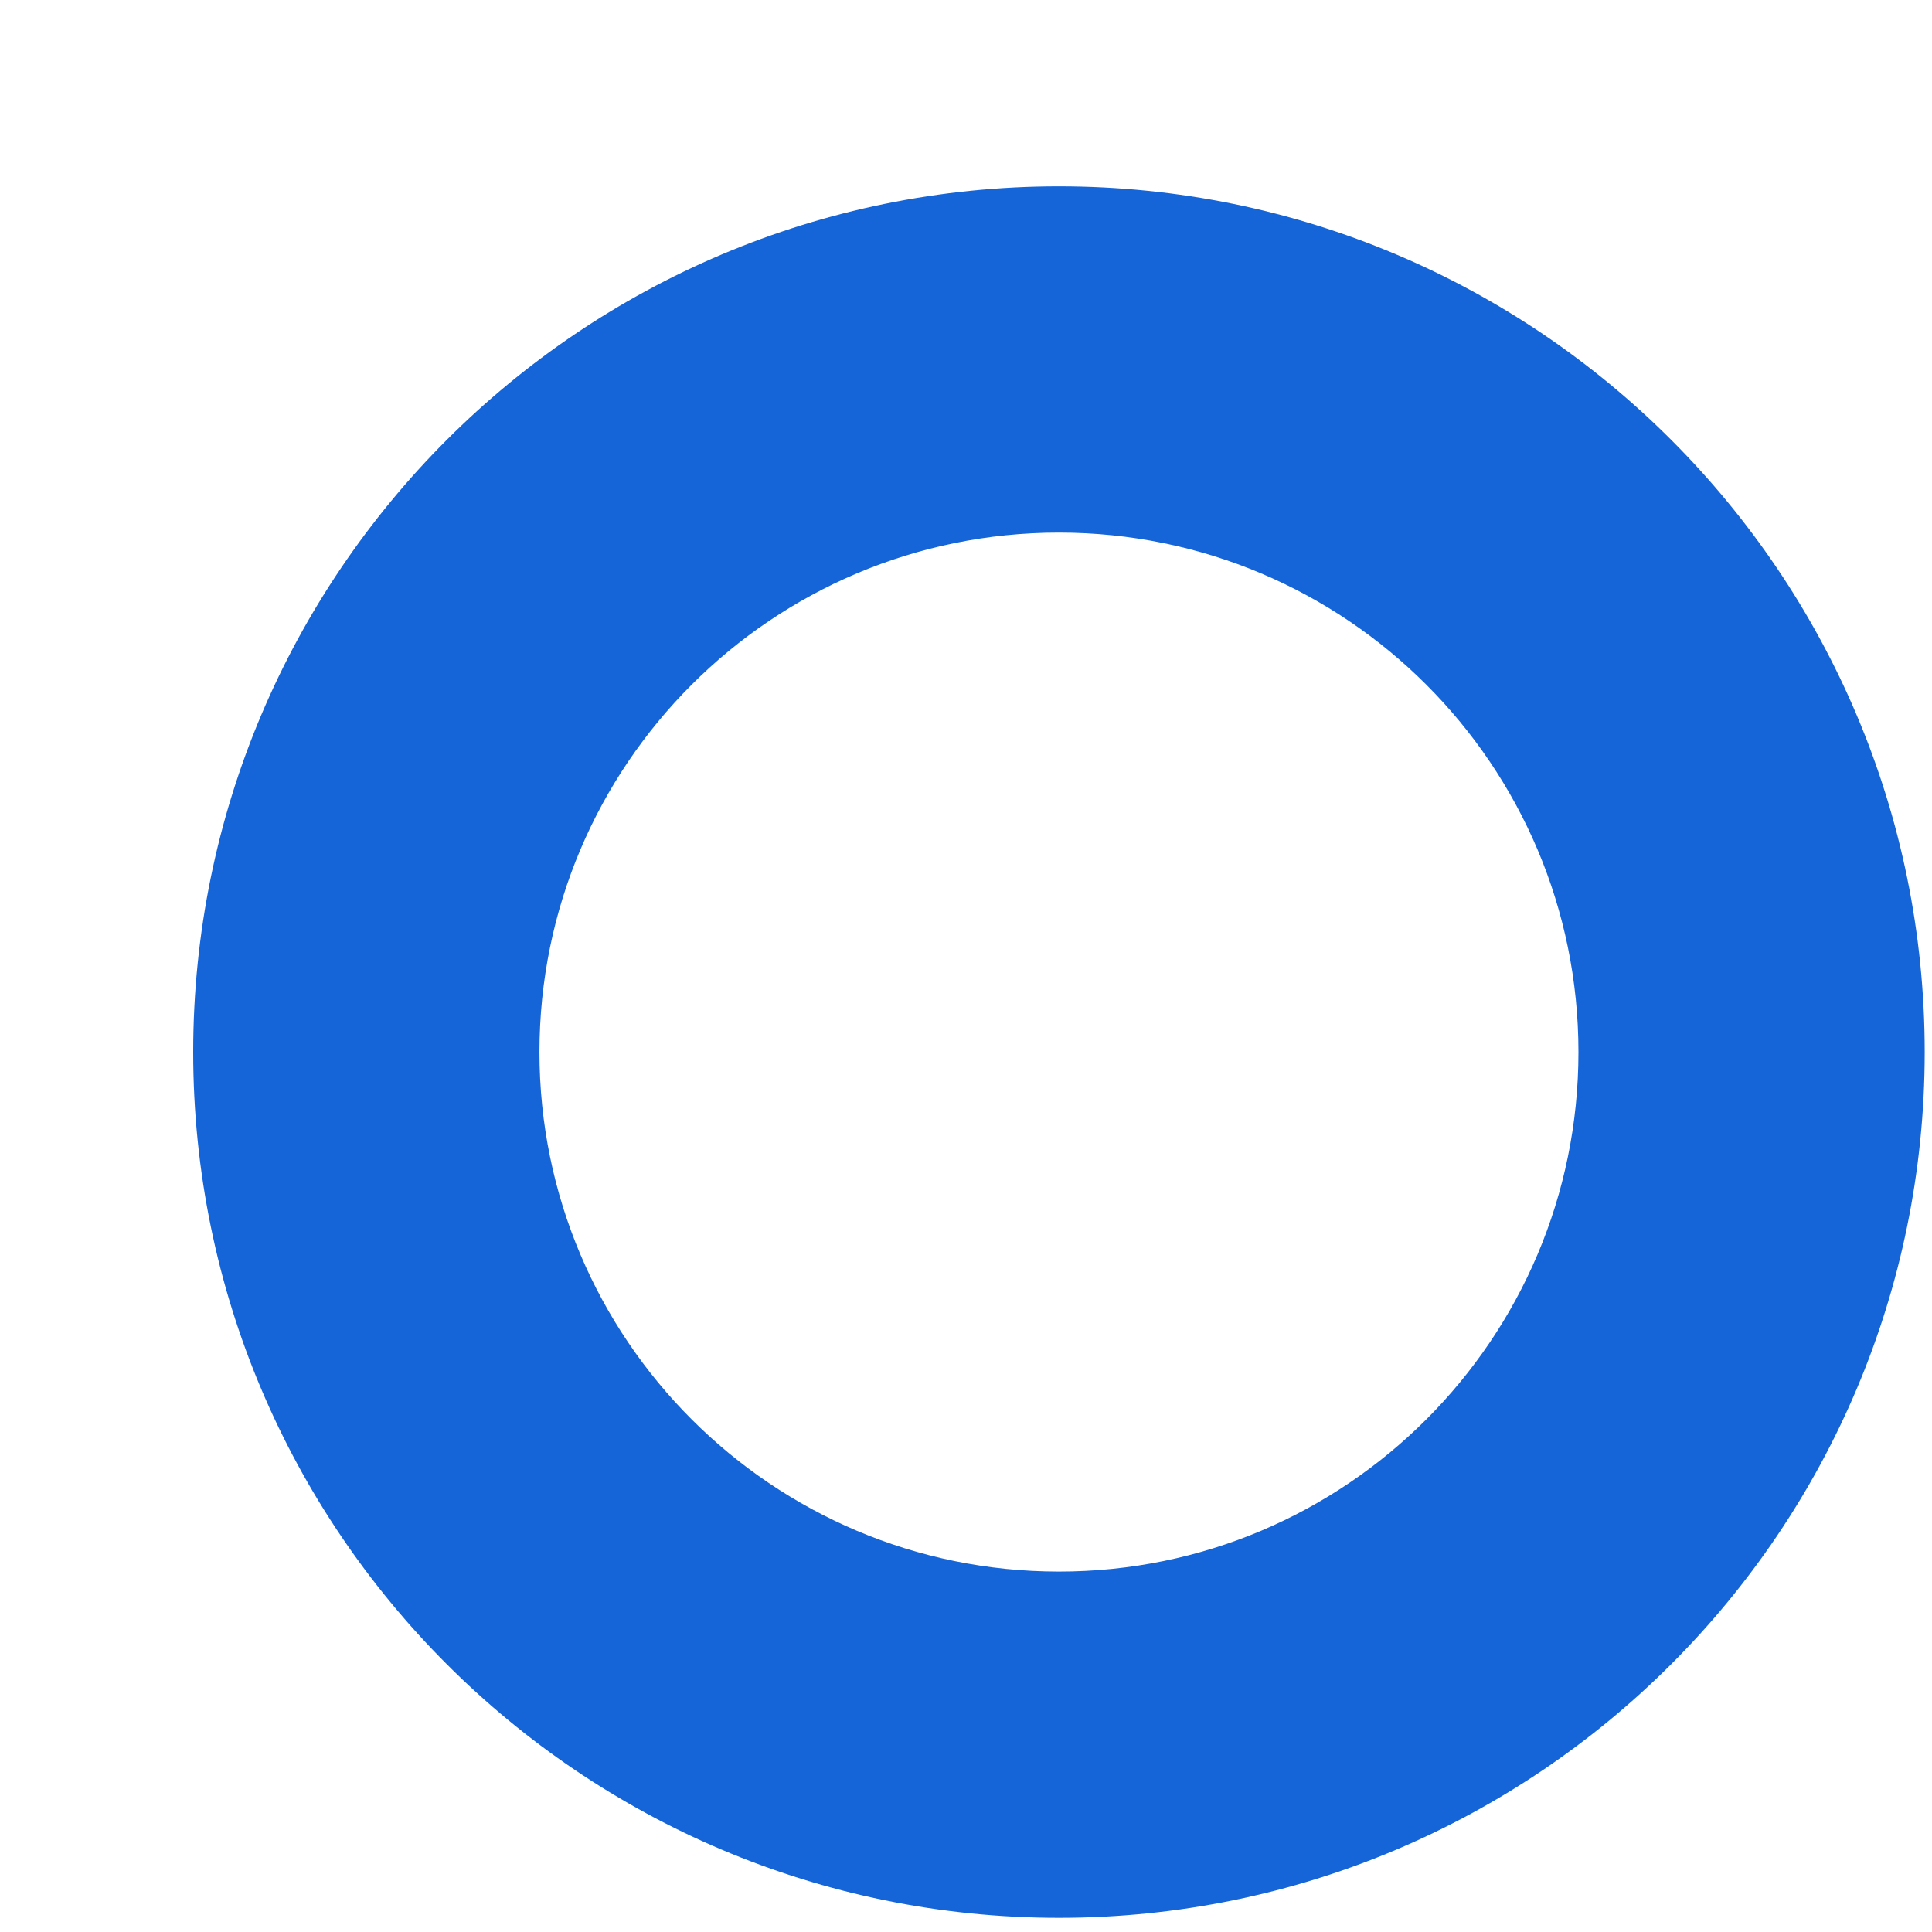<svg width="9" height="9" viewBox="0 0 9 9" fill="none" xmlns="http://www.w3.org/2000/svg">
<path fill-rule="evenodd" clip-rule="evenodd" d="M4.933 2.481C3.597 2.481 2.513 3.564 2.513 4.901C2.513 6.237 3.597 7.321 4.933 7.321C6.27 7.321 7.353 6.237 7.353 4.901C7.353 3.564 6.27 2.481 4.933 2.481ZM0.9 4.901C0.9 2.673 2.706 0.868 4.933 0.868C7.161 0.868 8.966 2.673 8.966 4.901C8.966 7.128 7.161 8.934 4.933 8.934C2.706 8.934 0.9 7.128 0.9 4.901Z" fill="#1565D8"/>
</svg>
